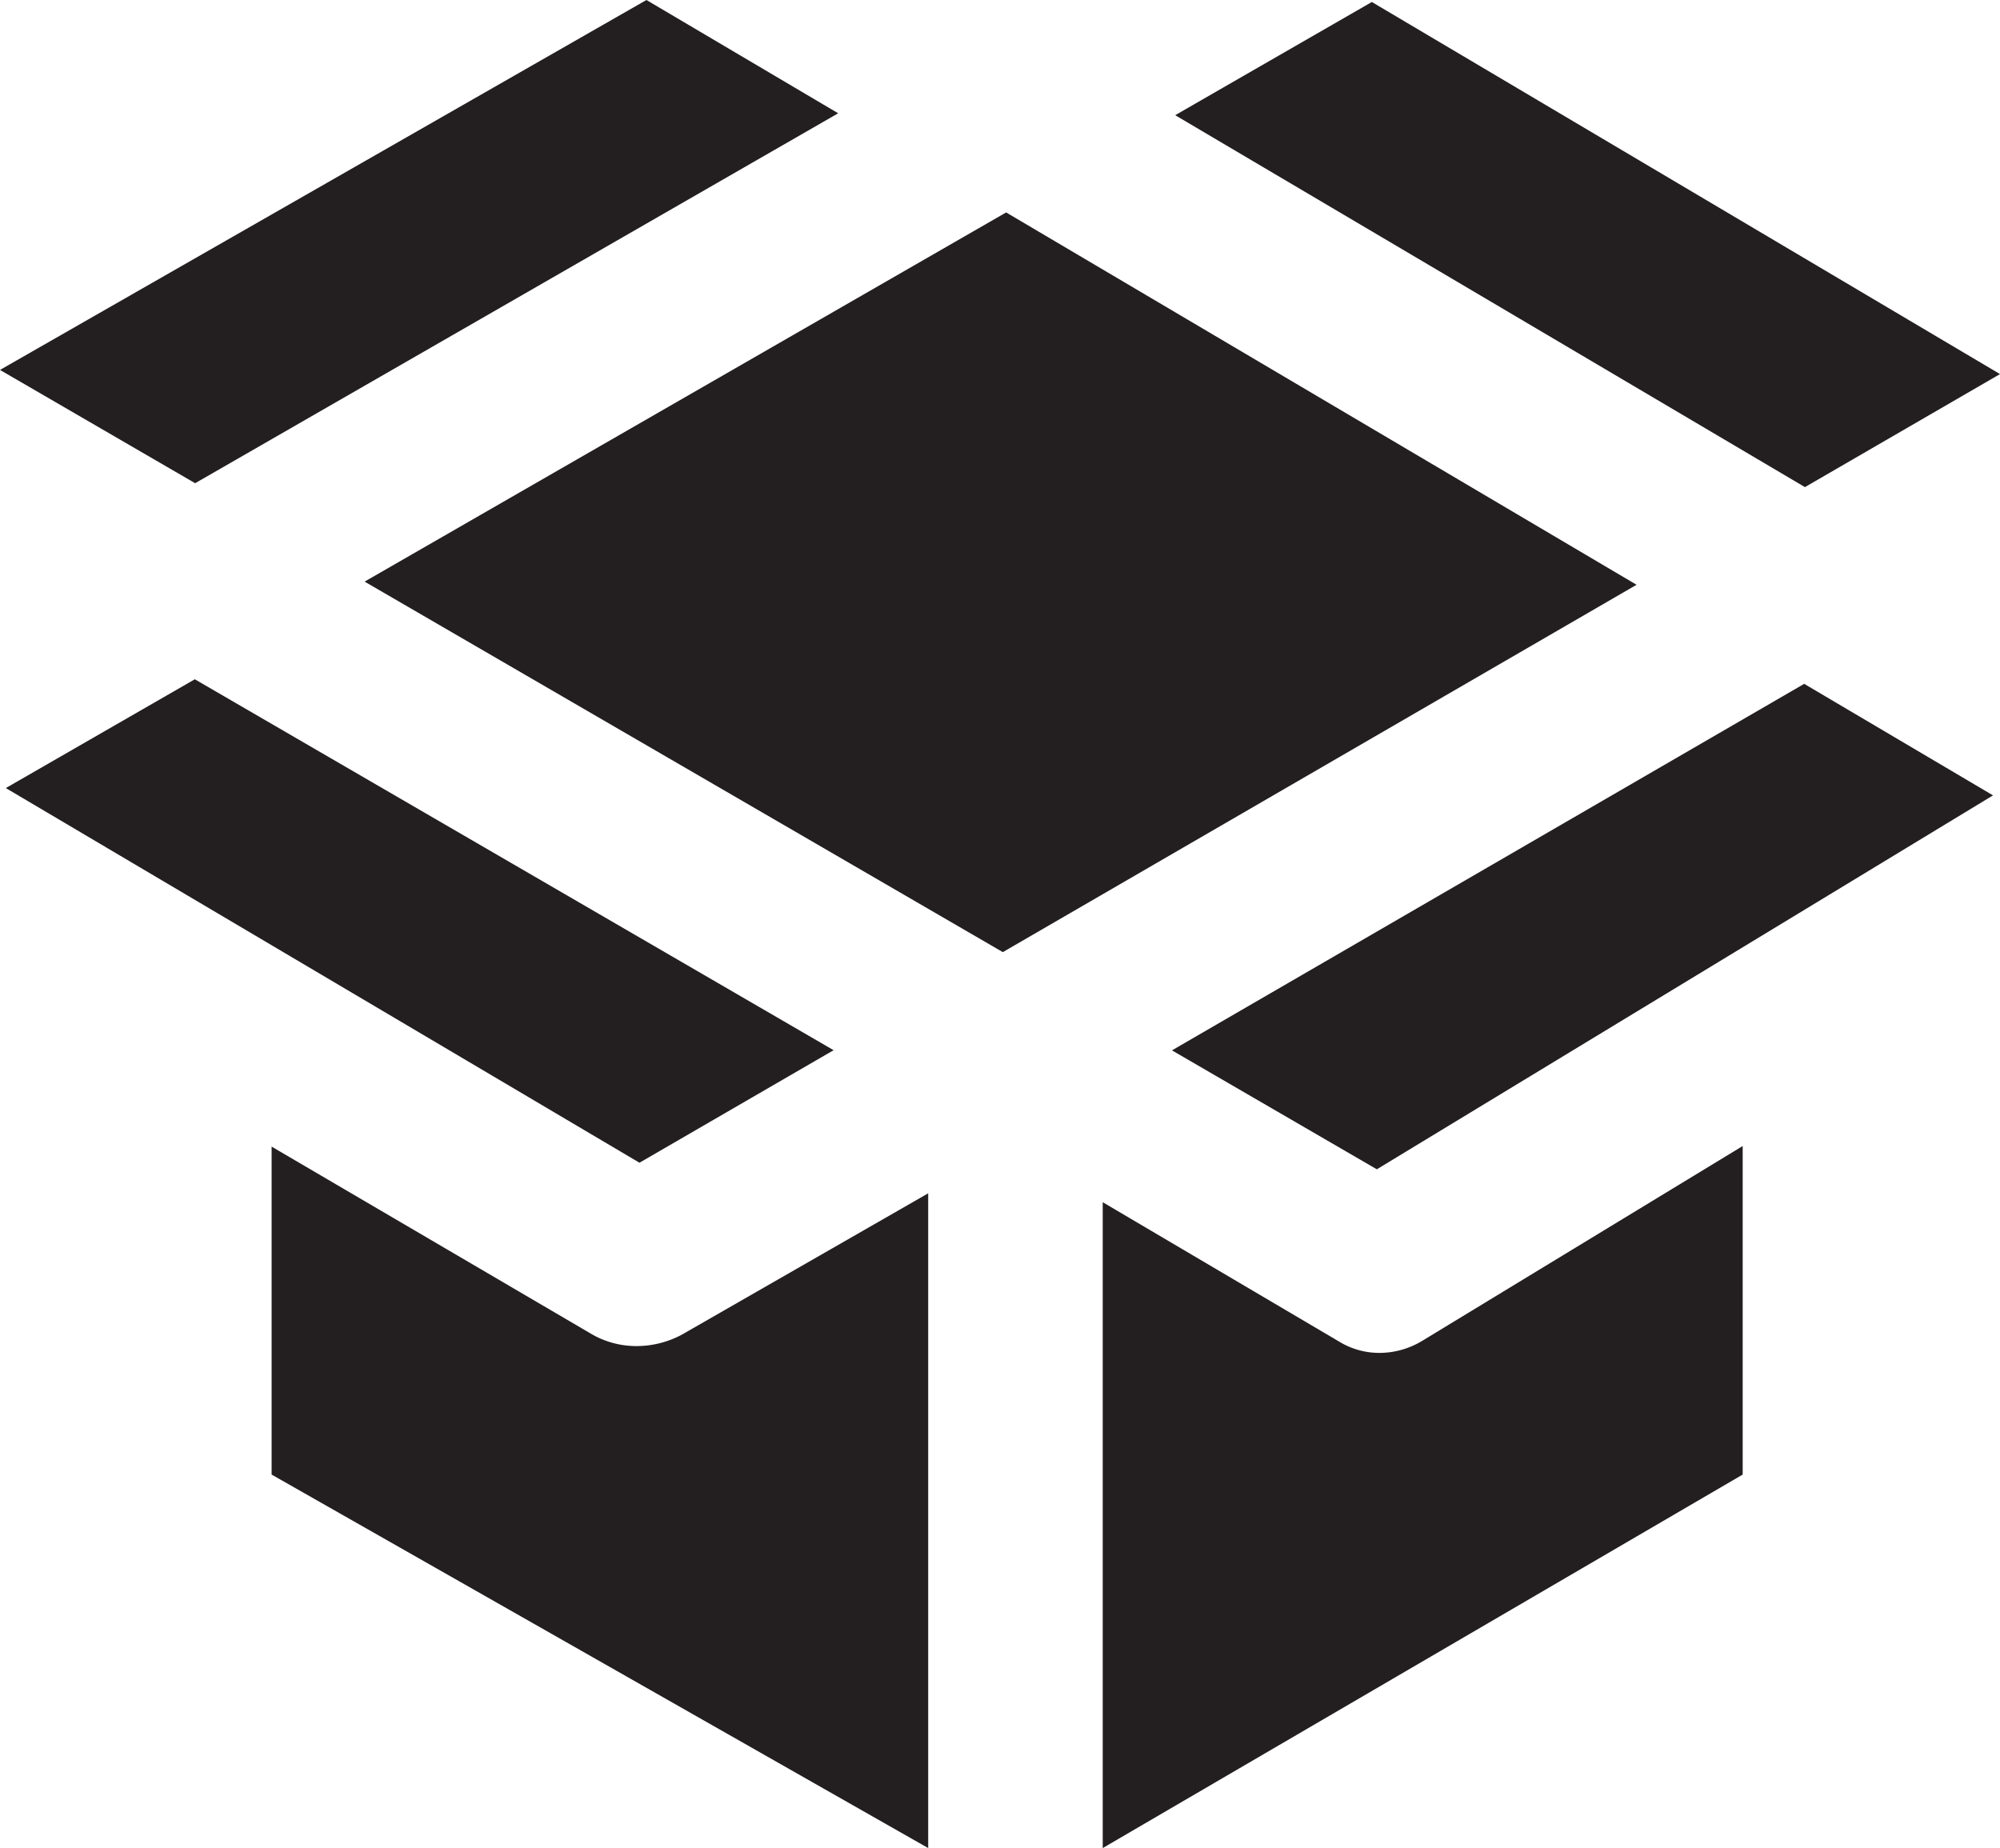 <svg id="Layer_1" data-name="Layer 1" xmlns="http://www.w3.org/2000/svg" viewBox="0 0 240.64 222.37"><defs><style>.cls-1{fill:#231f20;}</style></defs><title>art_frankly_opportunities_icon_filled</title><polygon class="cls-1" points="100.3 126.36 23.44 81.73 0.7 94.82 76.94 139.9 100.3 126.36"/><polygon class="cls-1" points="100.85 13.63 77.78 0 0 44.51 23.48 58.14 100.85 13.63"/><path class="cls-1" d="M116,157L86.37,174a11.56,11.56,0,0,1-5.48,1.38,10.75,10.75,0,0,1-5.35-1.42L37,151.38v39.46l79,44.94V157Z" transform="translate(-4.32 -13.42)"/><path class="cls-1" d="M214,151.31l-38.51,23.41a9.93,9.93,0,0,1-5.22,1.48,9.27,9.27,0,0,1-4.86-1.38L137,158.07v77.71l77-44.94V151.31Z" transform="translate(-4.32 -13.42)"/><polygon class="cls-1" points="217.08 82.28 141.01 126.38 165.66 140.69 239.8 95.7 217.08 82.28"/><polygon class="cls-1" points="141.4 13.86 217.17 58.61 240.64 45.01 165.06 0.24 141.4 13.86"/><polygon class="cls-1" points="196.91 70.36 121.06 25.56 43.87 69.98 120.66 114.56 196.91 70.36"/></svg>